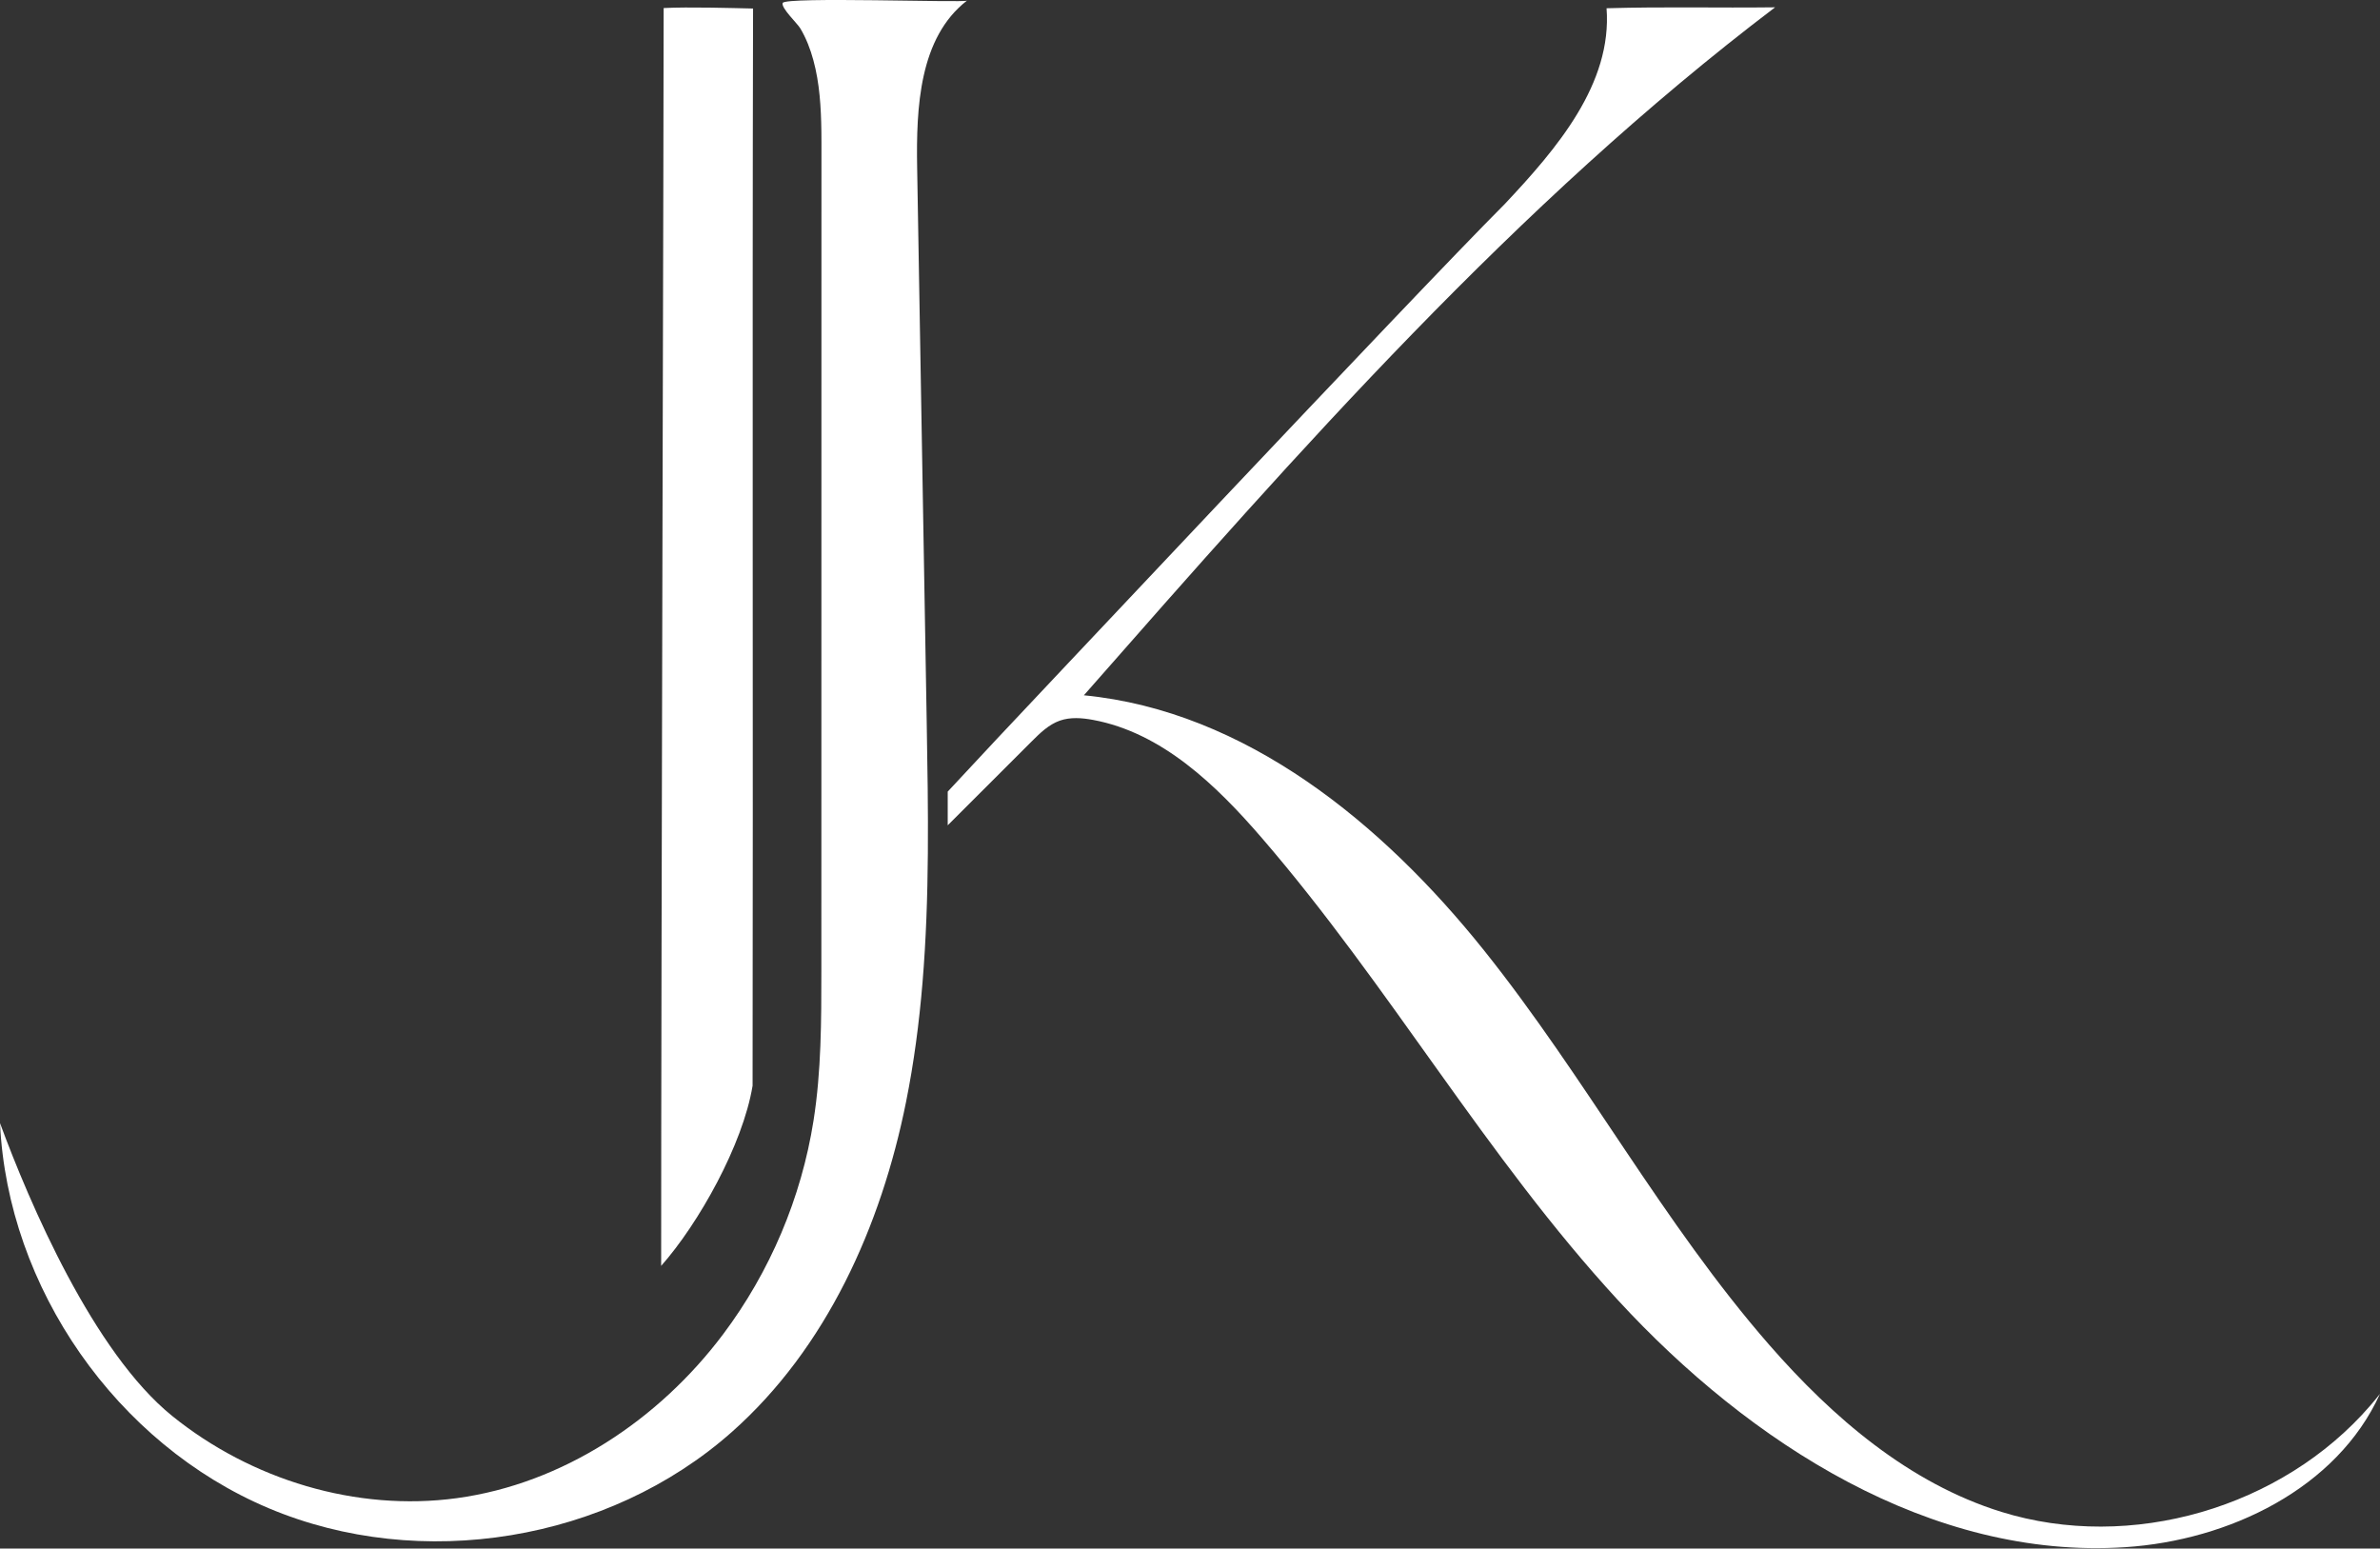 <svg width="5664" height="3685" viewBox="0 0 5664 3685" fill="none" xmlns="http://www.w3.org/2000/svg">
<rect x="0" y="0" width="5664" height="3685" fill="#333333" stroke="none"/>
<path d="M1573.44 3012.39C1662.61 2911.56 1767.79 2724.31 1791.03 2583.76C1792.43 1729.21 1790.07 874.749 1792.16 20.287C1741.11 19.129 1639.55 16.129 1579.38 19.151C1579.81 143.015 1573.26 2321.97 1573.44 3012.39Z" fill="white"/>
<path d="M2195.37 2338.99C2212.45 2134.38 2209.01 1927.44 2205.47 1721.79C2197.86 1280.86 2190.26 839.93 2182.66 399C2180.18 255.335 2187.67 89.608 2301.19 1.516C2294.44 6.917 1868.77 -8.221 1862.72 7.037C1858.11 18.657 1897.31 55.312 1904.67 67.665C1918.59 91.033 1928.42 116.634 1935.57 142.816C1950.61 197.89 1953.93 255.611 1954.74 312.44C1954.87 321.44 1954.91 330.441 1954.91 339.442C1954.84 996.259 1954.77 1653.08 1954.7 2309.89C1954.69 2429.1 1954.63 2548.89 1936.06 2666.65C1907.07 2850.35 1832.43 3026.68 1720.7 3175.36C1567.77 3378.88 1339.33 3530.87 1087.07 3565.16C847.743 3597.68 597.934 3521.4 409.99 3369.71C222.047 3218.01 69.91 2862.19 0 2672.66C18.361 3065.05 277.358 3436.3 639.273 3589.01C1001.19 3741.72 1447.85 3668.22 1741.75 3407.59C1967.13 3207.72 2096.86 2917.66 2156.24 2622.32C2175.08 2528.62 2187.44 2434.06 2195.37 2338.99Z" fill="white"/>
<path d="M5664 3316.78C5561.47 3542.47 5304.88 3665.61 5057.51 3681.81C4595.45 3712.06 4163.9 3434.4 3850.26 3093.76C3536.61 2753.12 3305.47 2344.48 3002.87 1994C2893.96 1867.86 2765.07 1743.48 2601.21 1713.14C2574.94 1708.27 2547.23 1706.08 2522.04 1714.96C2495.66 1724.27 2474.95 1744.65 2455.16 1764.41C2388.58 1830.92 2321.99 1897.45 2255.41 1963.97V1883.78L2363.86 1767.49L2372.45 1758.28C2393.25 1736.55 3368.2 698.418 3580.78 485.832C3704.59 354.277 3837.04 199.766 3823.33 19.628C3965.66 15.588 4084.63 19.13 4224.42 17.395C3607.08 485.905 3090.98 1072.37 2579.44 1654.56C2964.37 1692.01 3289.95 1959.42 3531.56 2261.41C3773.17 2563.4 3956.69 2909.72 4211.09 3201.03C4362.01 3373.84 4543.65 3529.61 4762.73 3597.72C5070.73 3693.48 5430.46 3588.27 5640.97 3344.75C5648.86 3335.62 5656.55 3326.29 5664 3316.78Z" fill="white"/>
<path d="M2372.45 1758.28L2363.86 1767.49C2366.68 1764.38 2369.55 1761.31 2372.45 1758.28Z" fill="white"/>
</svg>
